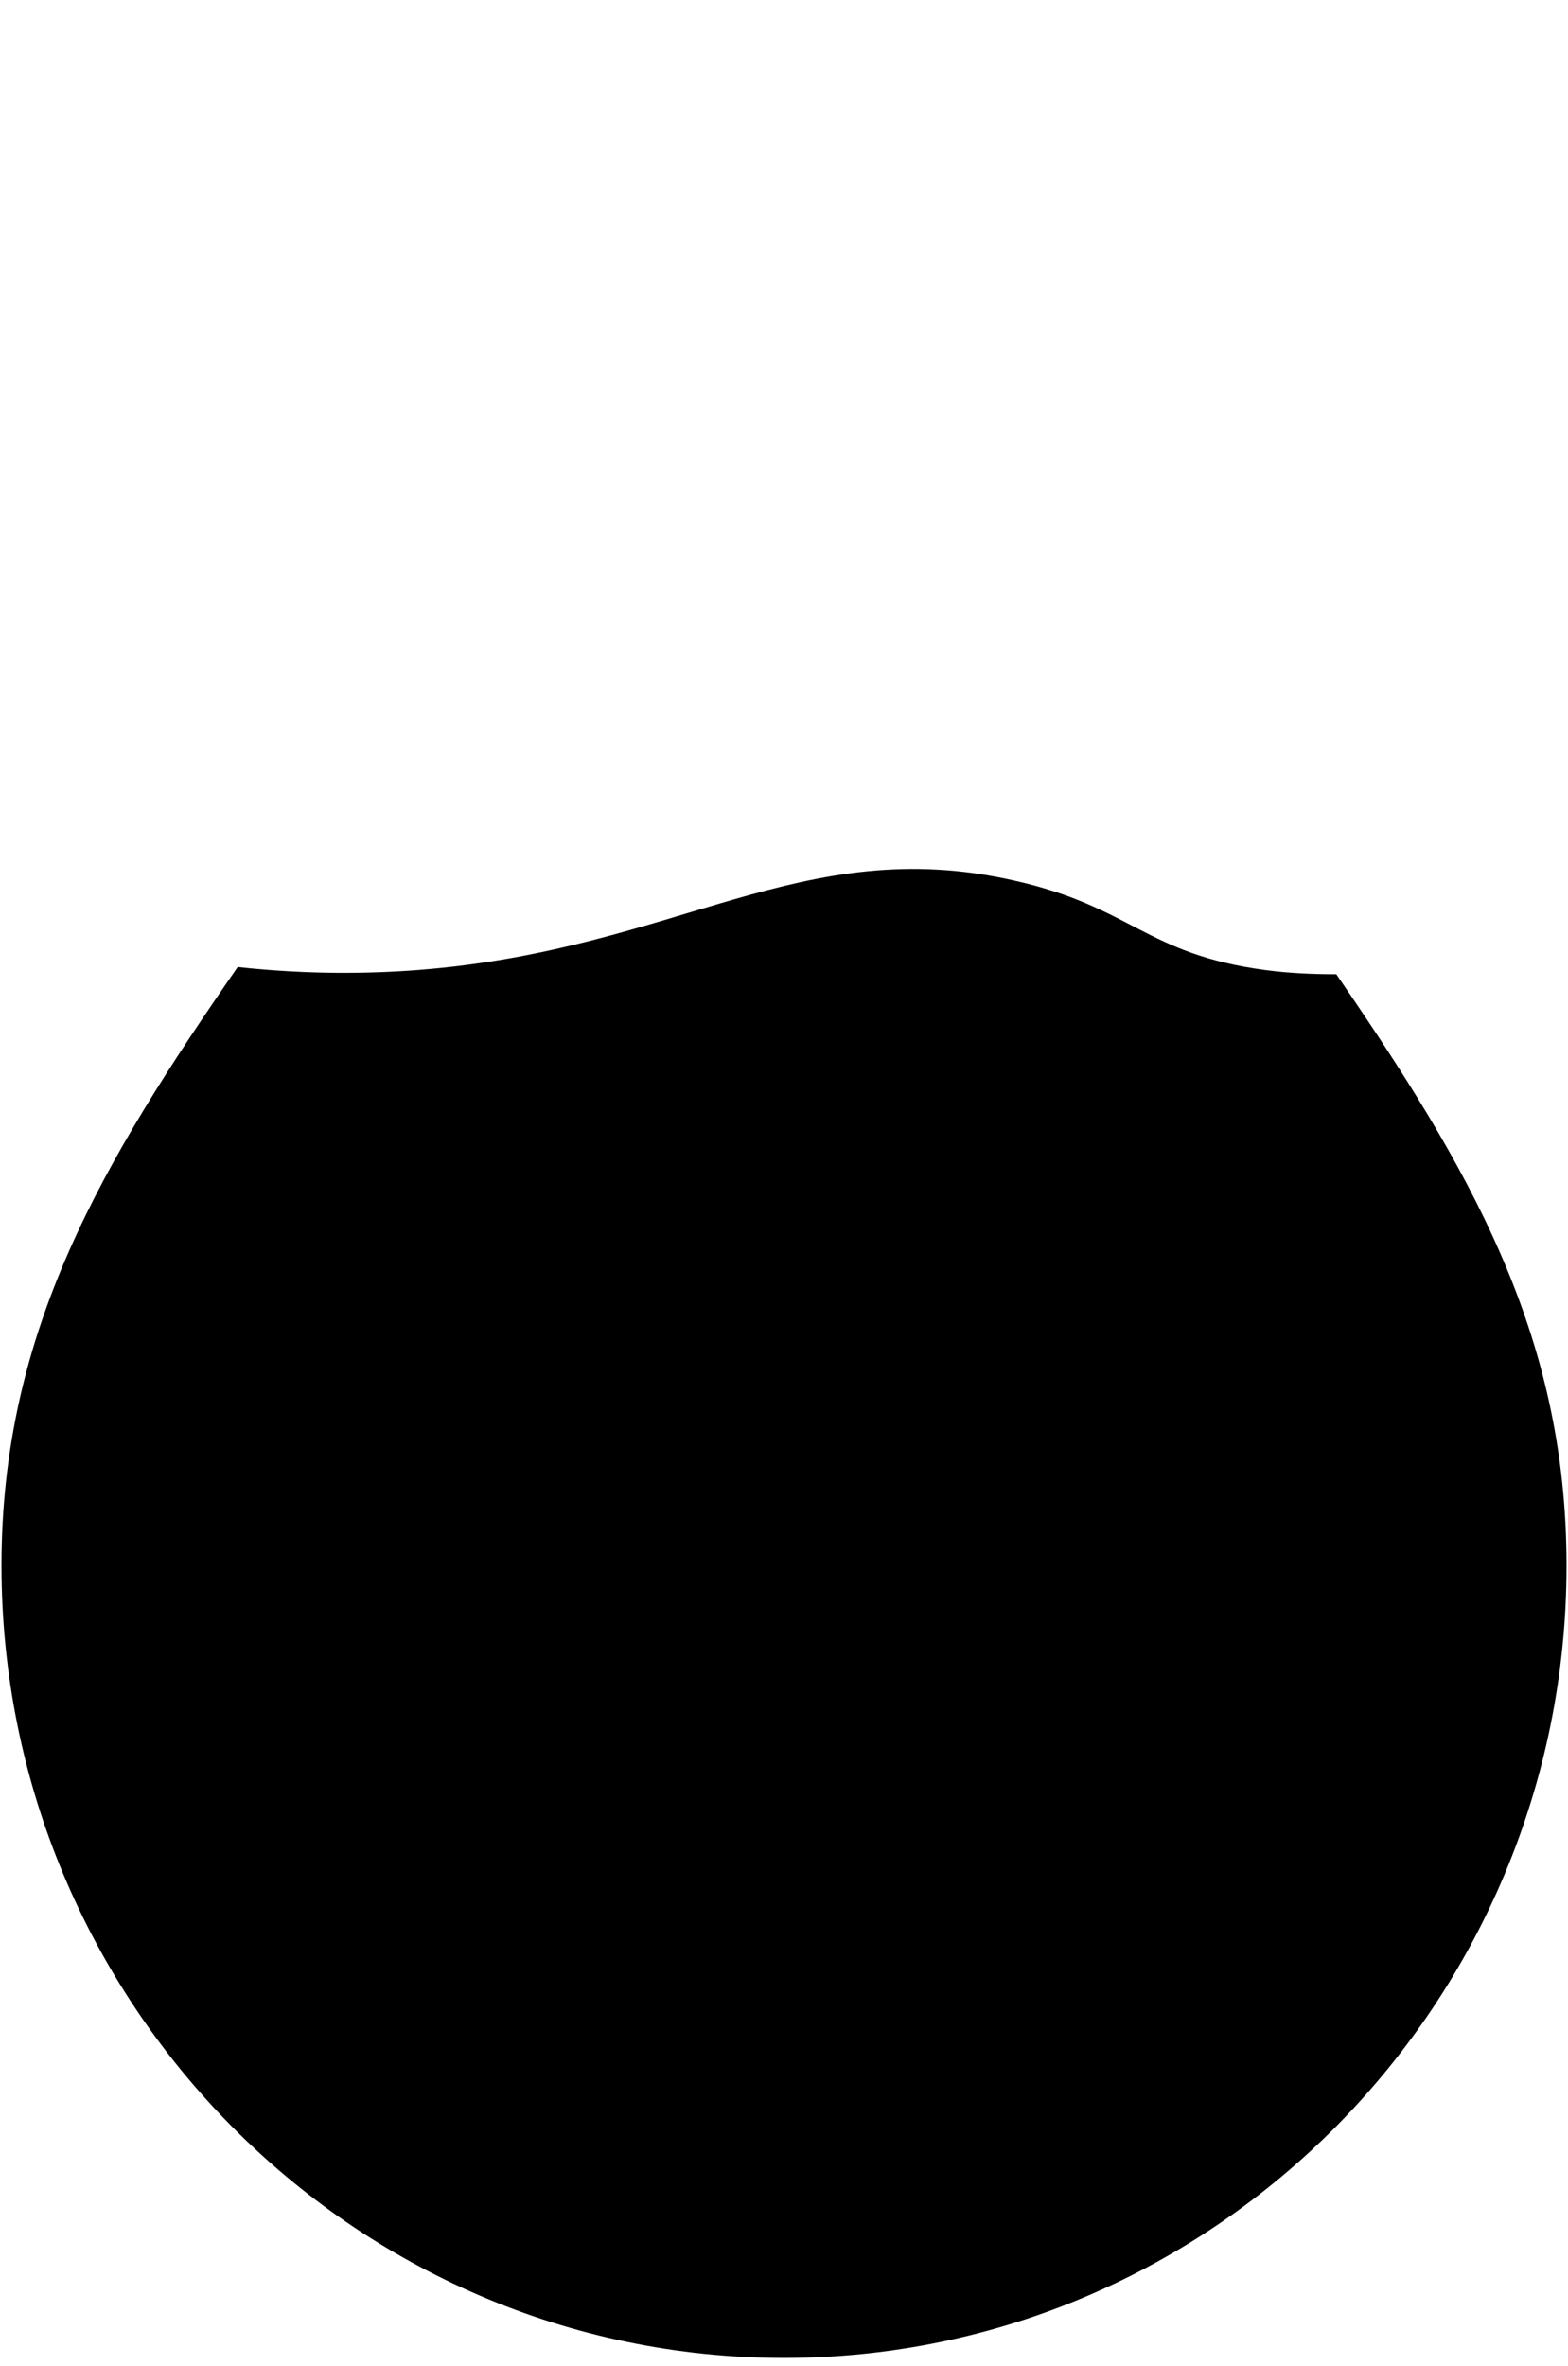 <?xml version="1.0" encoding="UTF-8"?>
<svg xmlns="http://www.w3.org/2000/svg" viewBox="0 0 63 95">
  <defs>
    <style>
      .cls-1 {
        fill: #192b31;
        opacity: 0;
      }

      .cls-1, .cls-2 {
        stroke-width: 0px;
      }
    </style>
  </defs>
  <g id="bg">
    <rect class="cls-1" width="63" height="95"/>
  </g>
  <g id="progresso">
    <path class="cls-2" d="m50.83,38.95c-4.8-.64-5.36-2.53-10.07-3.59-8.59-1.95-13.54,2.78-23.97,3.59-1.96.15-4.39.19-7.24-.12C4.11,46.68.06,53.44.06,62.86c0,17.55,14.11,31.82,31.44,31.82s31.44-14.28,31.44-31.82c0-9.35-3.95-16.02-9.25-23.74-.94,0-1.89-.04-2.86-.17Z"/>
  </g>
</svg>
